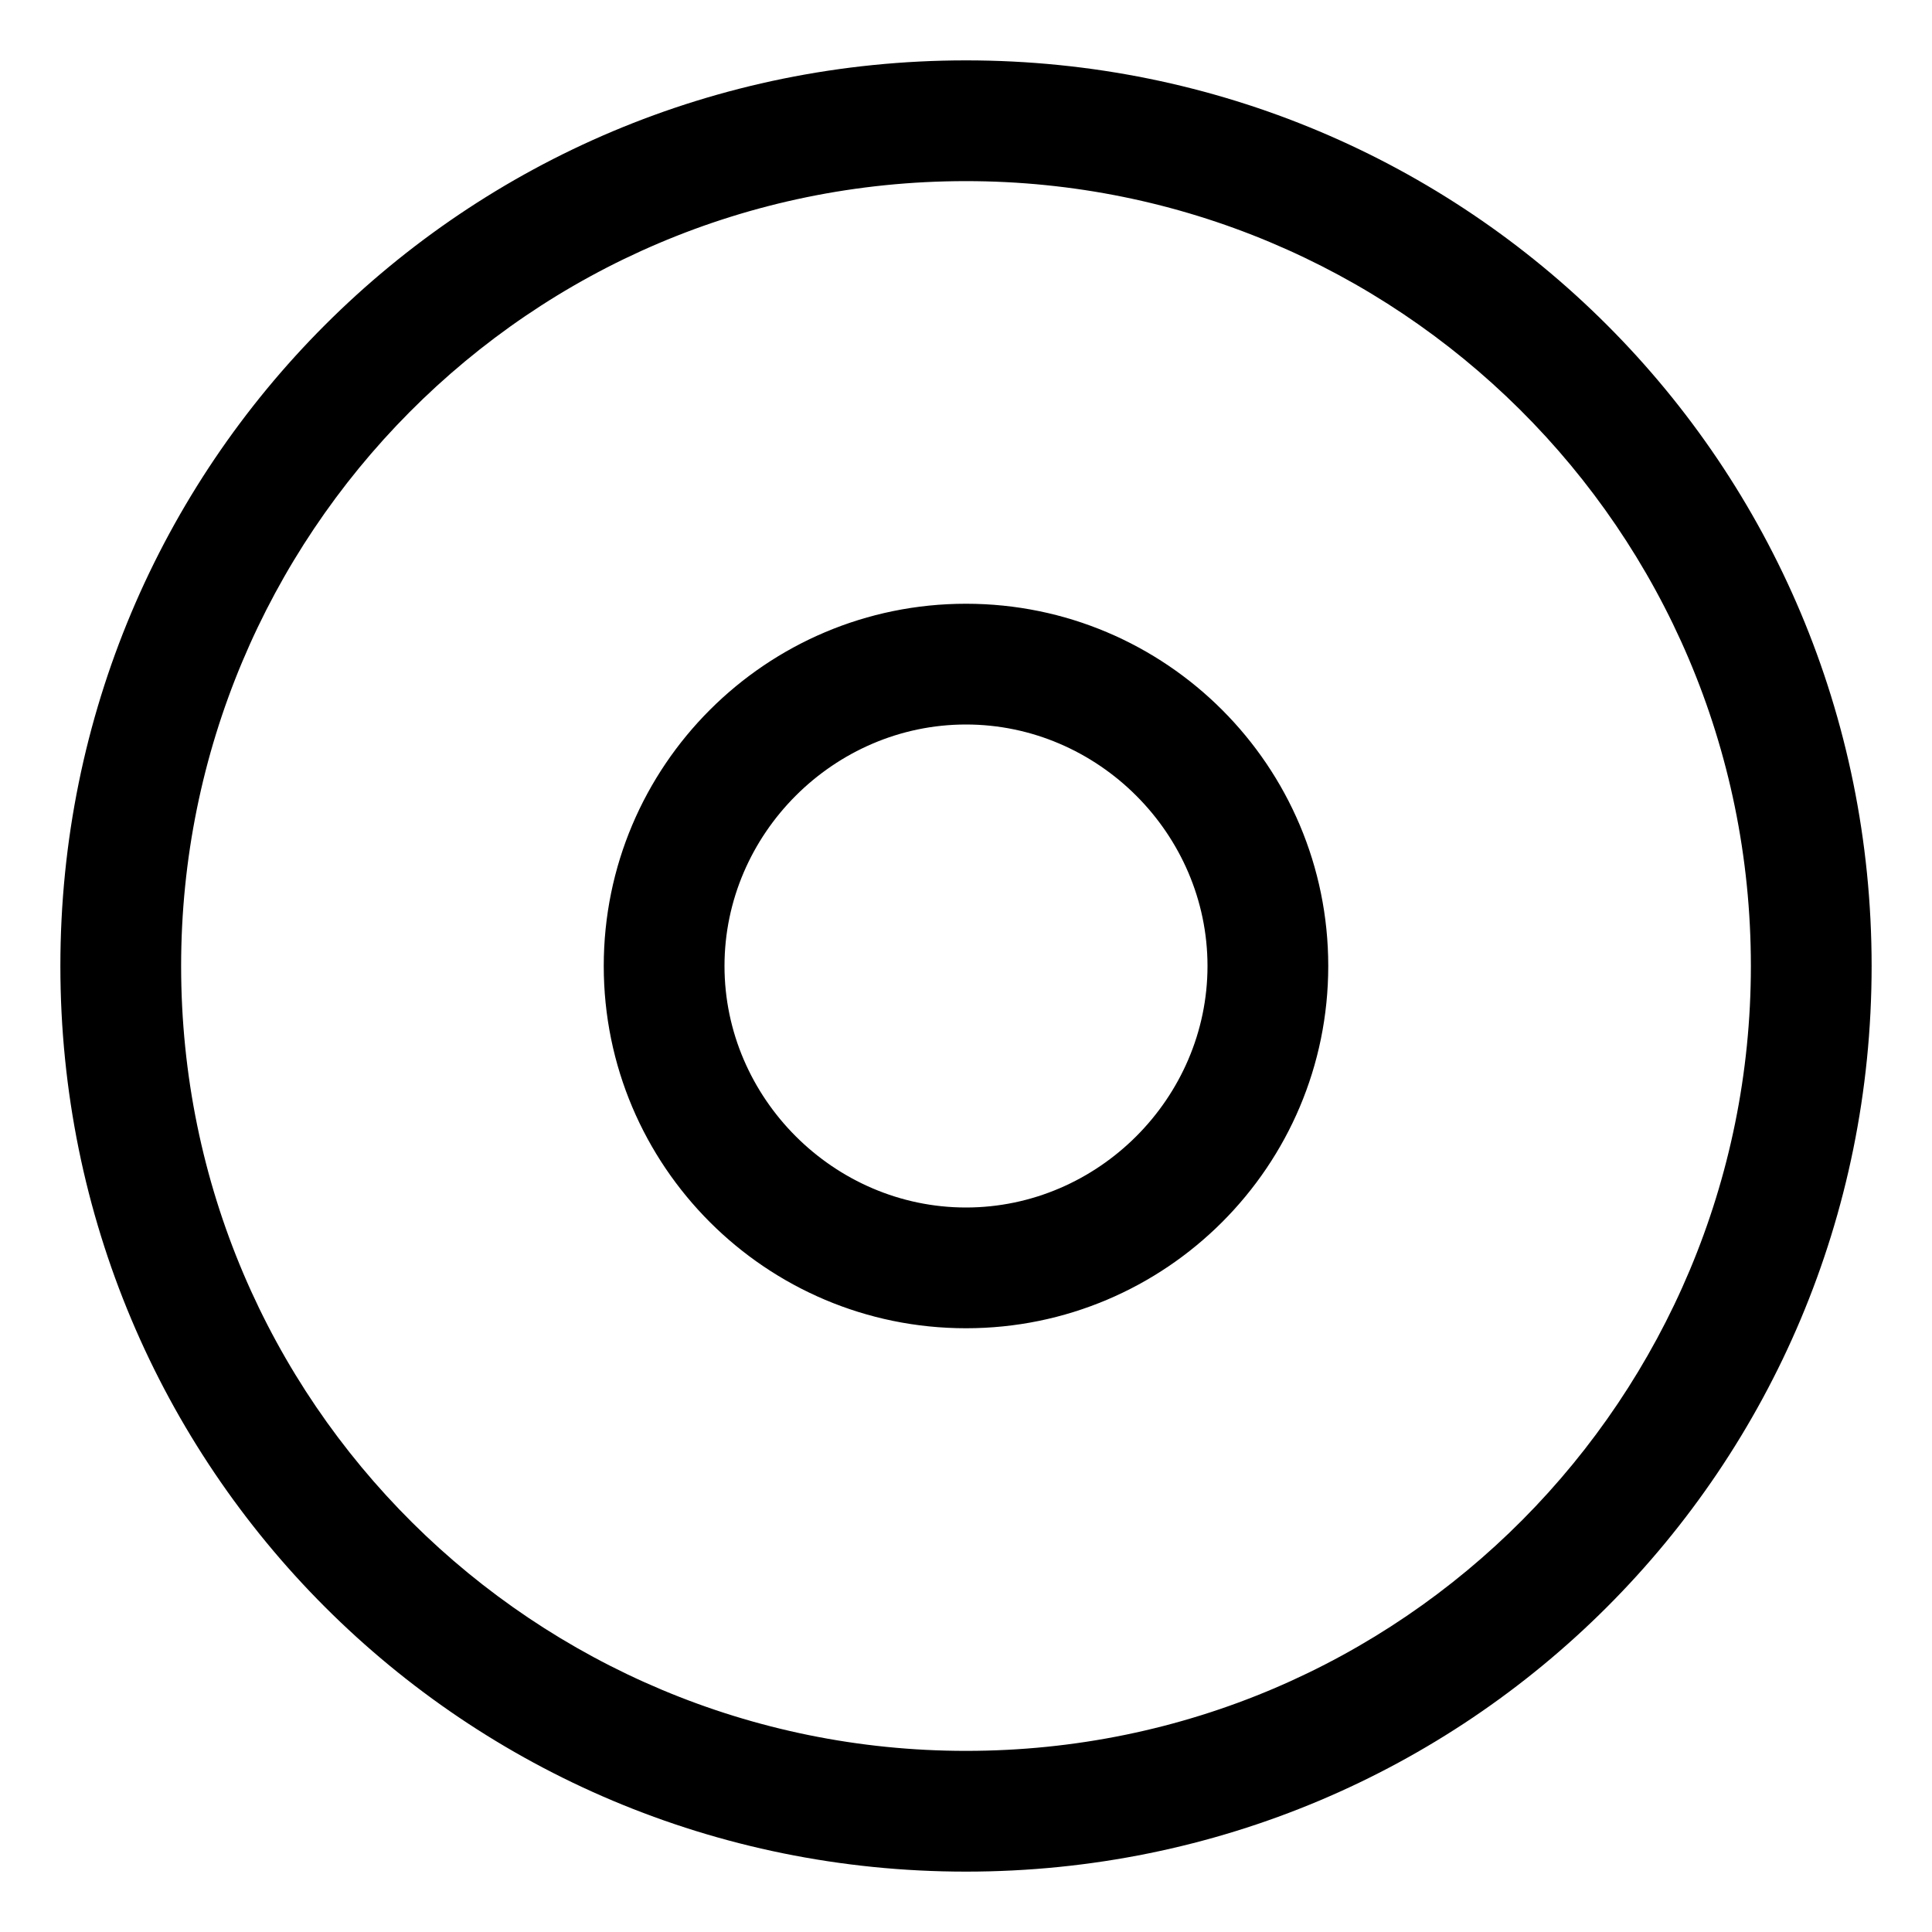 <svg xmlns="http://www.w3.org/2000/svg" viewBox="0 0 512 512"><!-- Font Awesome Pro 6.0.0-alpha1 by @fontawesome - https://fontawesome.com License - https://fontawesome.com/license (Commercial License) --><path d="M256 16C123 16 16 123 16 256C16 389 123 496 256 496S496 389 496 256C496 123 389 16 256 16ZM256 464C142 464 48 372 48 256C48 142 140 48 256 48C370 48 464 140 464 256C464 370 372 464 256 464ZM256 160C203 160 160 203 160 256C160 309 203 352 256 352S352 309 352 256C352 203 309 160 256 160ZM256 320C221 320 192 291 192 256C192 221 221 192 256 192S320 221 320 256C320 291 291 320 256 320Z"/></svg>